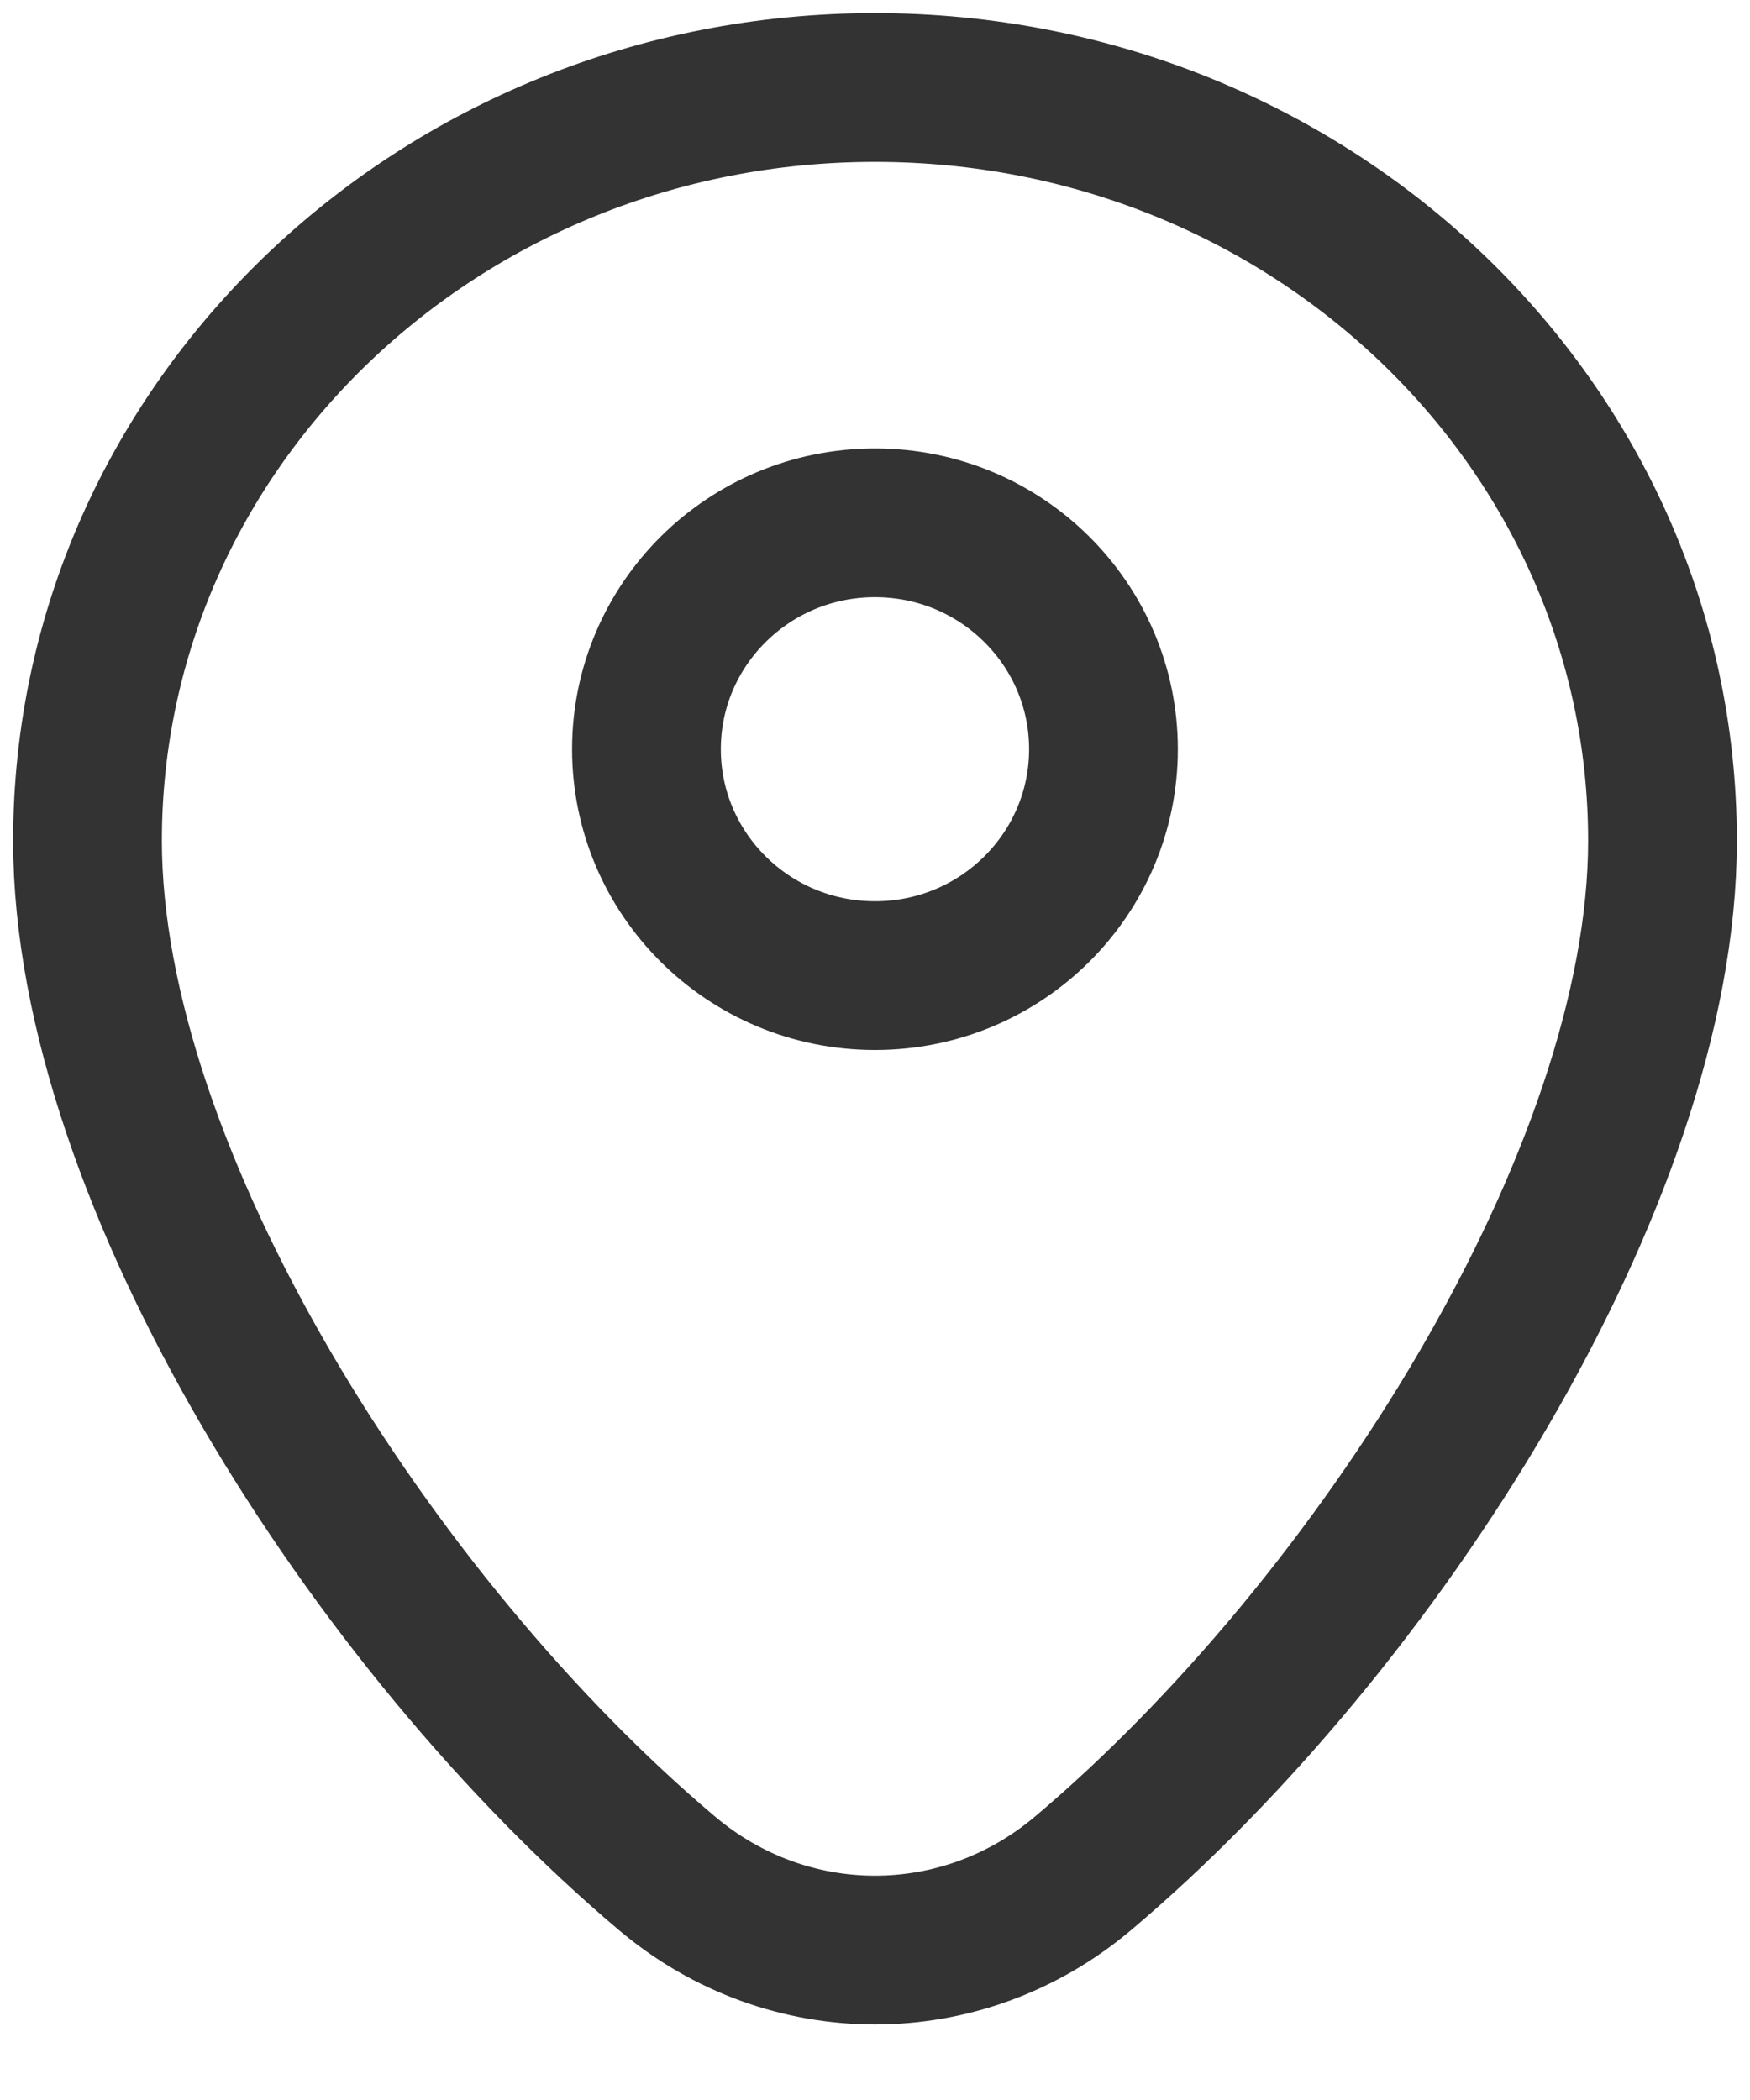 <svg width="20" height="24" viewBox="0 0 20 24" fill="none" xmlns="http://www.w3.org/2000/svg">
<path d="M19 9.609C19 13.448 15.74 18.571 12.378 21.409C10.992 22.579 9.008 22.579 7.622 21.409C4.26 18.571 1 13.448 1 9.609C1 4.854 5.029 1 10 1C14.971 1 19 4.854 19 9.609Z" stroke="#333333" stroke-width="1.7"/>
<path d="M12.611 8.562C12.611 9.986 11.448 11.15 10 11.15C8.552 11.15 7.388 9.986 7.388 8.562C7.388 7.139 8.552 5.975 10 5.975C11.448 5.975 12.611 7.139 12.611 8.562Z" stroke="#333333" stroke-width="1.7"/>
</svg>
